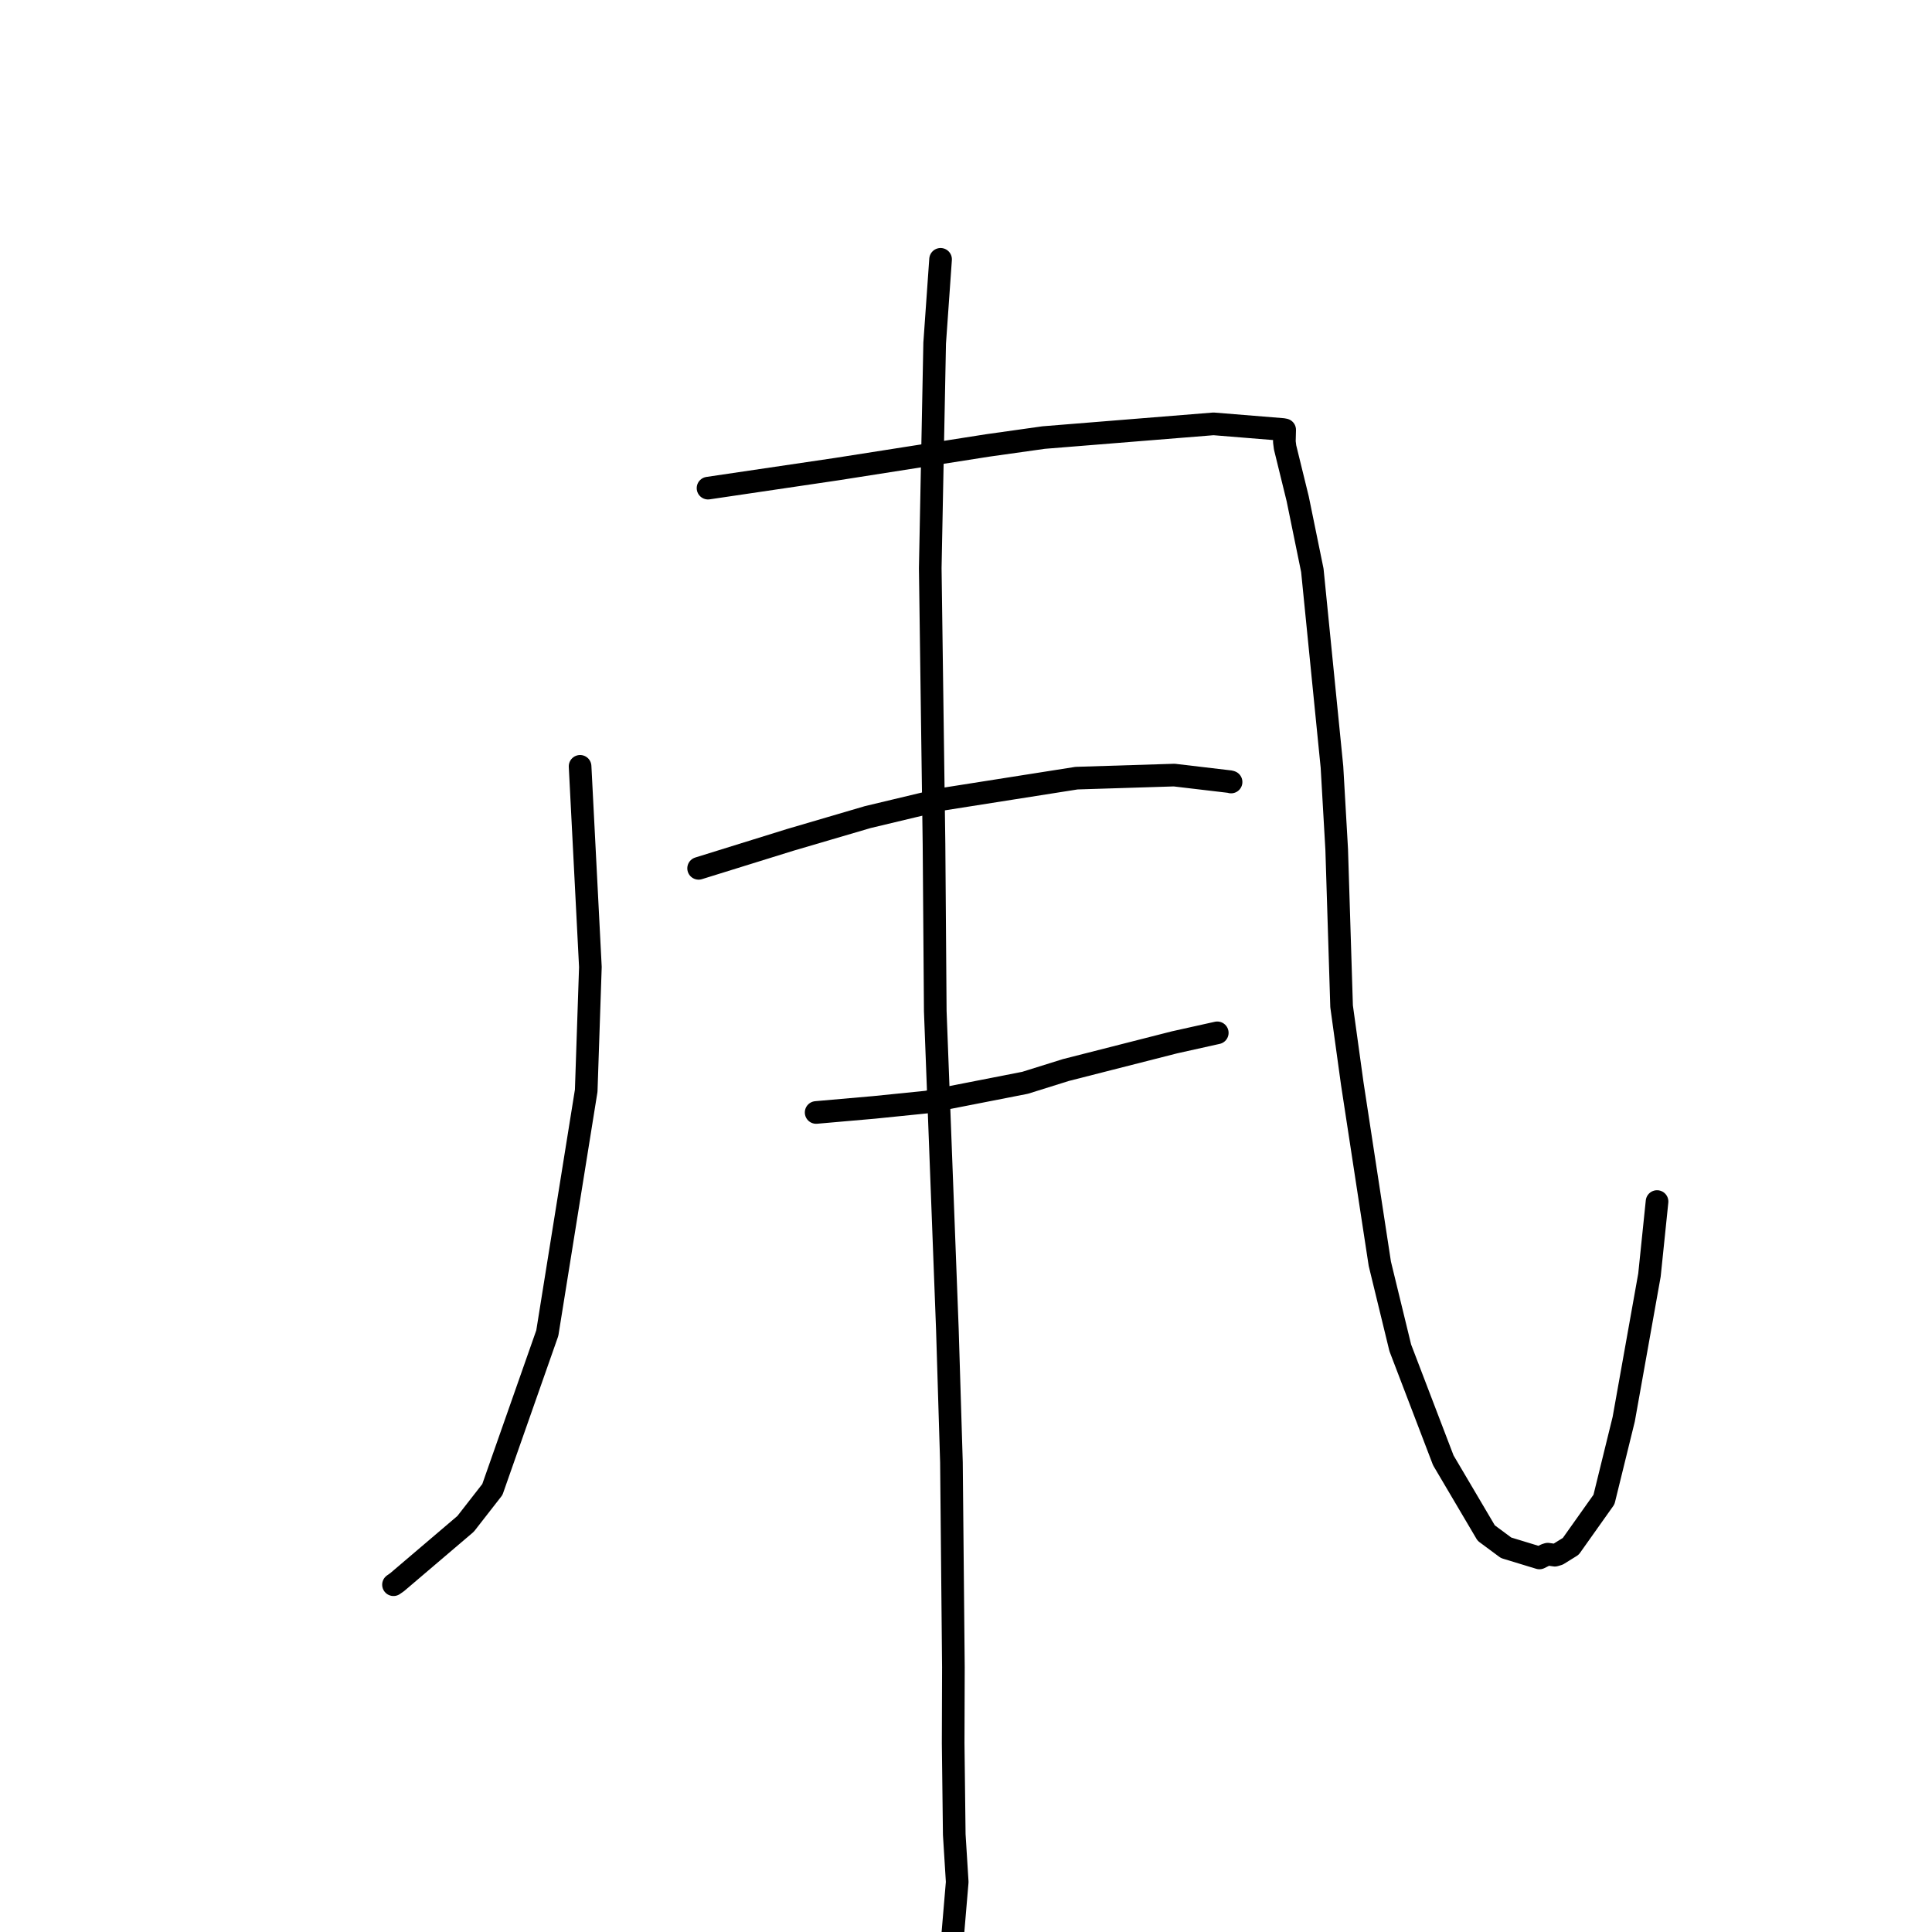<?xml version="1.0" standalone="no"?>
    <svg width="256" height="256" xmlns="http://www.w3.org/2000/svg" version="1.1">
    <polyline stroke="black" stroke-width="3" stroke-linecap="round" fill="transparent" stroke-linejoin="round" points="76.865 101.543 78.229 128.132 77.676 144.523 72.52 176.643 65.241 197.369 61.697 201.917 52.624 209.643 52.14 209.982 " />
        <polyline stroke="black" stroke-width="3" stroke-linecap="round" fill="transparent" stroke-linejoin="round" points="93.818 64.681 110.9 62.156 130.863 59.025 138.289 57.979 160.8 56.163 169.968 56.908 170.225 56.957 170.185 58.534 170.28 59.281 171.95 66.086 173.892 75.571 176.492 101.621 177.119 112.547 177.768 133.342 179.182 143.585 182.834 167.456 185.544 178.594 191.246 193.503 196.933 203.139 199.566 205.09 202.851 206.092 203.985 206.436 204.81 206.025 205.085 205.936 206.025 206.071 206.447 205.946 208.134 204.899 212.535 198.693 215.152 188.049 218.562 168.952 219.567 159.211 " />
        <polyline stroke="black" stroke-width="3" stroke-linecap="round" fill="transparent" stroke-linejoin="round" points="92.57 115.059 104.769 111.269 114.986 108.268 124.84 105.914 142.646 103.109 155.59 102.703 163.008 103.579 163.124 103.621 " />
        <polyline stroke="black" stroke-width="3" stroke-linecap="round" fill="transparent" stroke-linejoin="round" points="108.143 147.408 115.85 146.733 122.801 146.027 135.825 143.477 141.235 141.784 155.628 138.116 160.745 136.977 161.257 136.864 161.295 136.855 " />
        <polyline stroke="black" stroke-width="3" stroke-linecap="round" fill="transparent" stroke-linejoin="round" points="124.631 34.363 123.848 45.471 123.263 75.275 123.761 111.835 123.928 133.977 125.533 176.164 126.071 193.78 126.33 220.926 126.299 230.997 126.444 243.084 126.835 249.372 126.175 257.163 126.109 257.942 " />
        </svg>